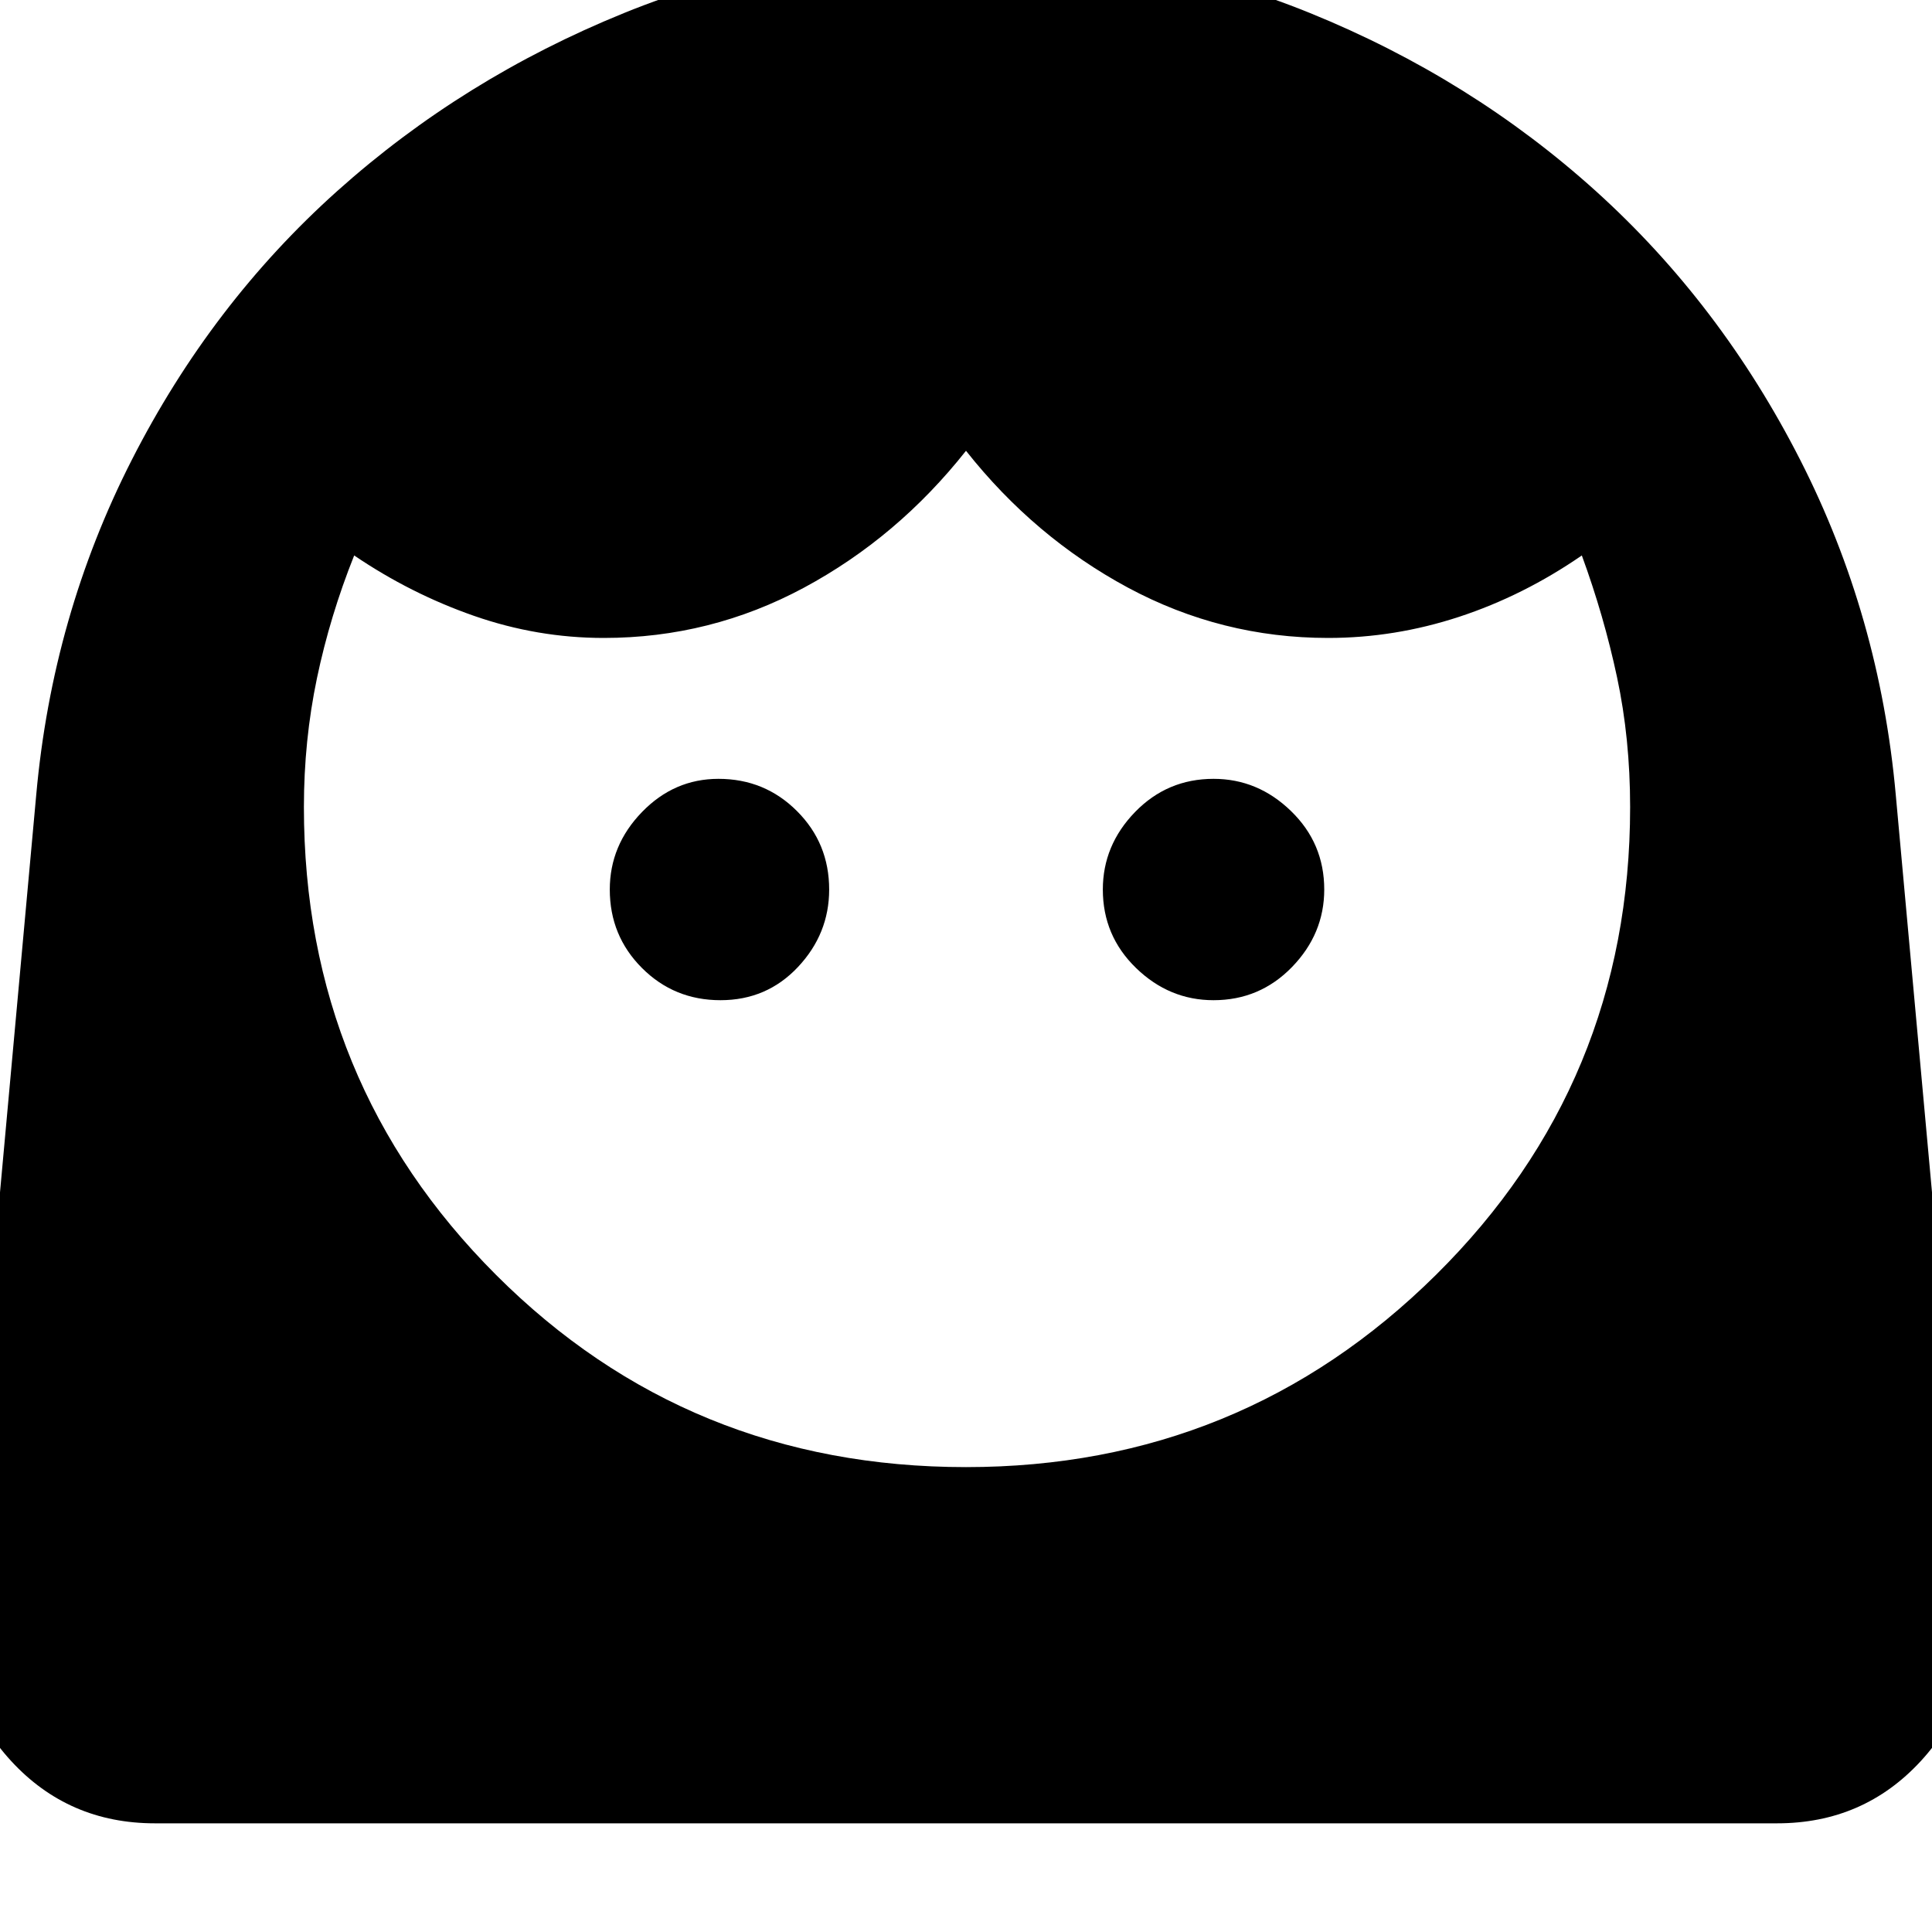 <svg xmlns="http://www.w3.org/2000/svg" height="40" width="40"><path d="M20 30.375q5.708 0 9.729-3.979 4.021-3.979 4.021-9.688 0-1.416-.271-2.687T32.75 11.5q-1.208.833-2.542 1.271-1.333.437-2.708.437-2.208 0-4.146-1.041Q21.417 11.125 20 9.333q-1.417 1.792-3.354 2.834-1.938 1.041-4.146 1.041-1.375 0-2.688-.458-1.312-.458-2.479-1.25-.5 1.25-.771 2.542-.27 1.291-.27 2.666 0 5.709 3.979 9.688Q14.25 30.375 20 30.375Zm-5.083-9.667q.958 0 1.604-.687.646-.688.646-1.604 0-.959-.667-1.625-.667-.667-1.625-.667-.917 0-1.583.687-.667.688-.667 1.605 0 .958.667 1.625.666.666 1.625.666Zm10.208 0q.958 0 1.625-.687.667-.688.667-1.604 0-.959-.688-1.625-.687-.667-1.604-.667-.958 0-1.625.687-.667.688-.667 1.605 0 .958.688 1.625.687.666 1.604.666ZM3.208 37.75q-1.791 0-2.979-1.292-1.187-1.291-1.021-3.083L.75 16.458q.333-3.708 1.979-6.937 1.646-3.229 4.25-5.563Q9.583 1.625 12.917.271 16.25-1.083 20-1.083q3.792 0 7.125 1.354t5.917 3.687q2.583 2.334 4.229 5.563 1.646 3.229 1.979 6.937l1.542 16.917q.166 1.792-1.021 3.083-1.188 1.292-2.979 1.292Z"/></svg>